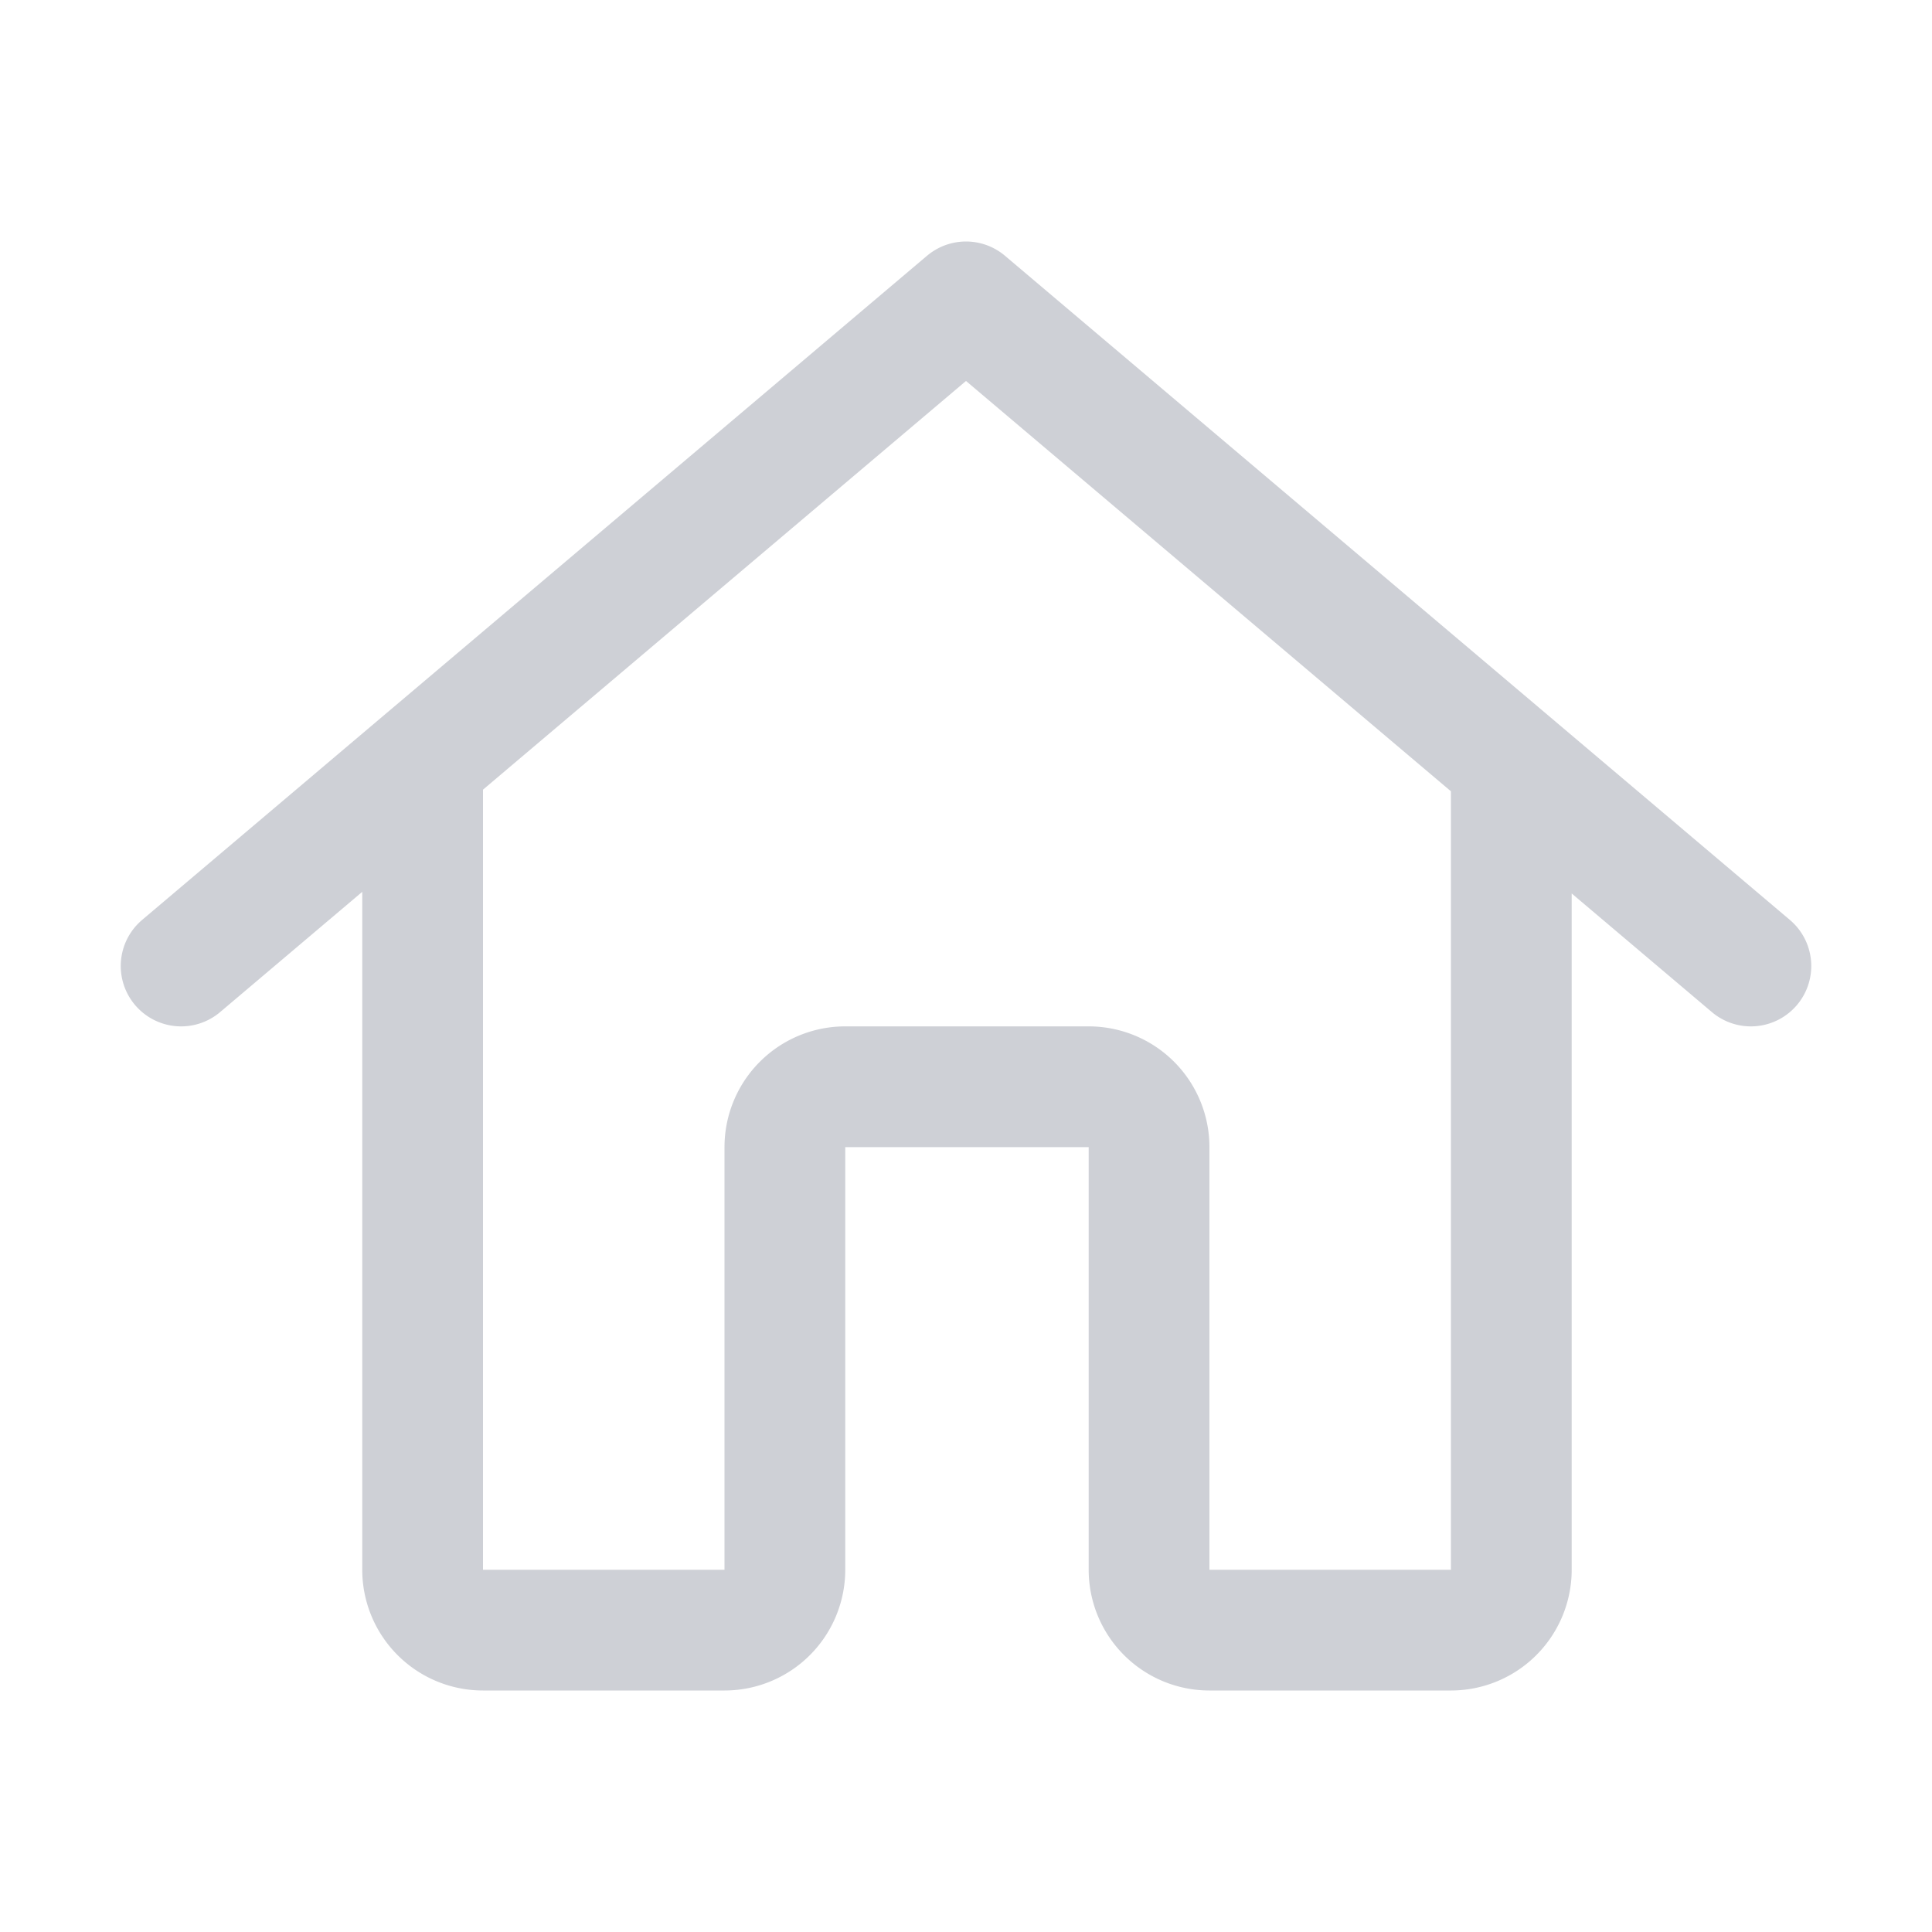 <svg width="16" height="16" viewBox="0 0 16 16" fill="none" xmlns="http://www.w3.org/2000/svg"><path d="M3.5 6.375V13a.5.5 0 00.5.5h2a.5.5 0 00.5-.5V9.5A.5.5 0 017 9h2.016a.5.5 0 01.5.5V13a.5.5 0 00.5.5h2a.5.5 0 00.5-.5V6.352M8 2.5L14.5 8M8 2.5L1.5 8" stroke="#CED0D6" stroke-linecap="round"/></svg>